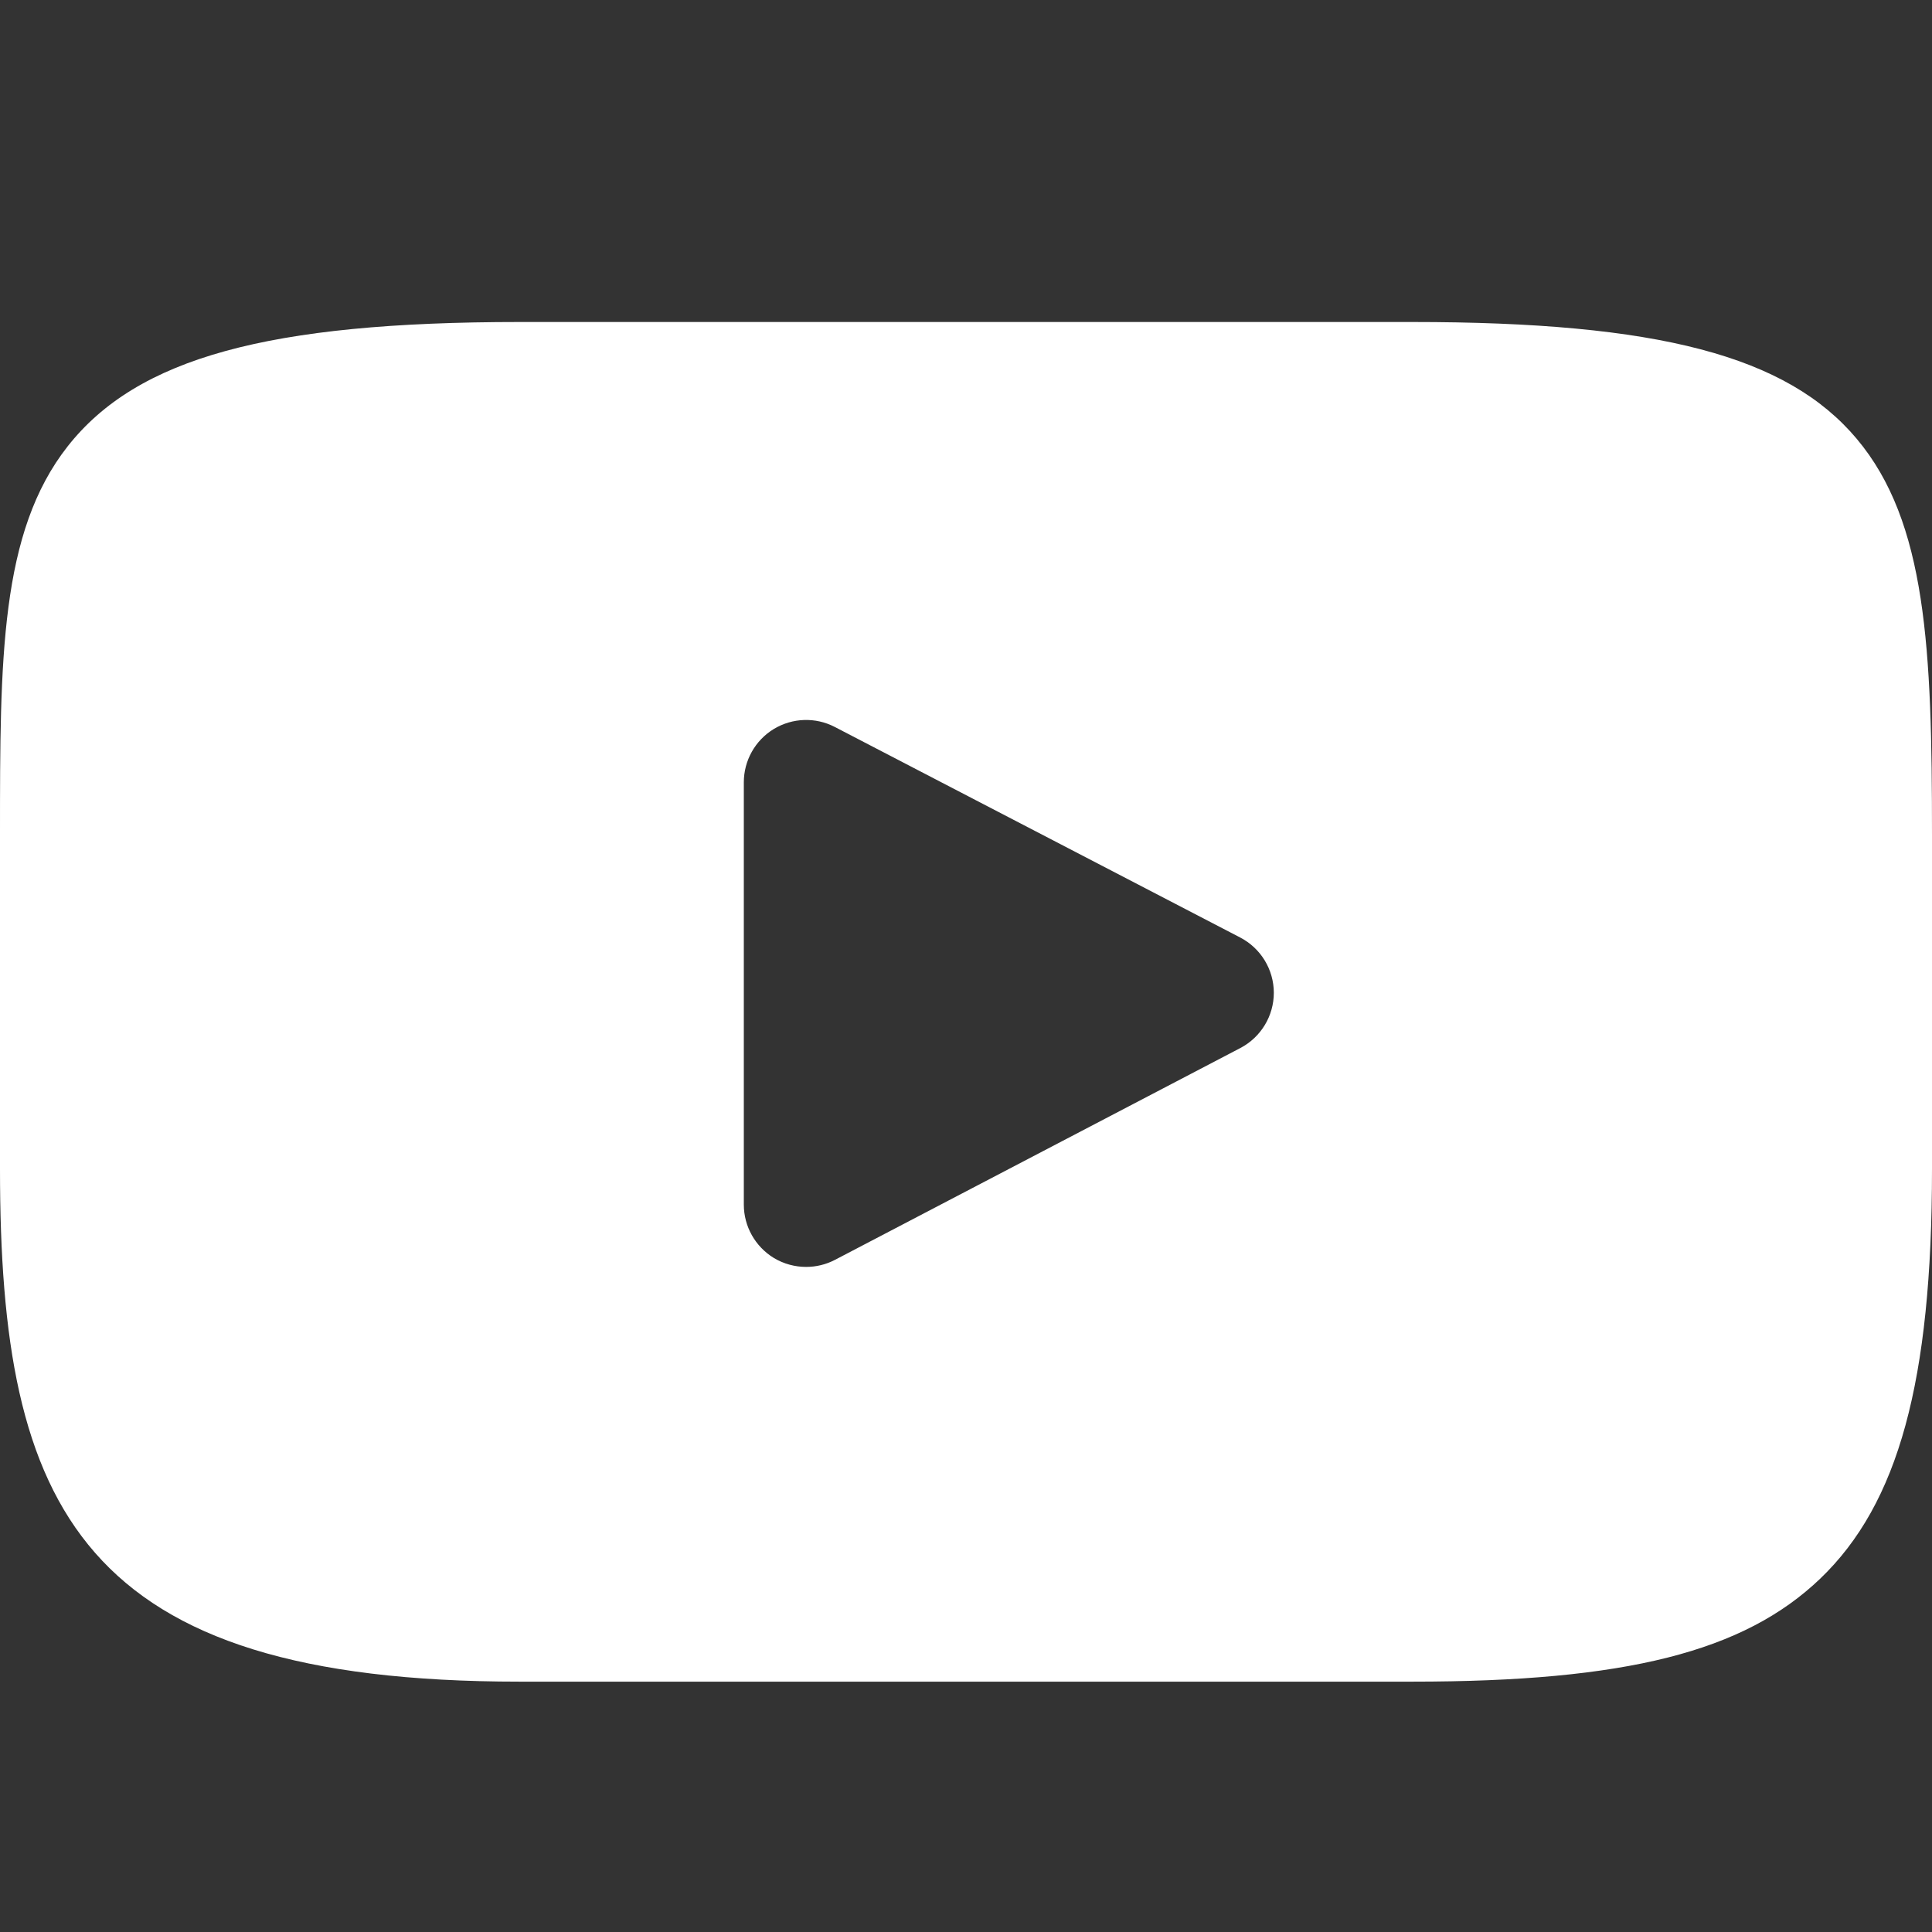 <svg width="24" height="24" viewBox="0 0 24 24" fill="none" xmlns="http://www.w3.org/2000/svg">
<rect x="0" y="0" width="24" height="24" fill="#333333" stroke="none"/>
<path d="M23.064 5.45C22.198 4.42 20.599 4 17.544 4H6.456C3.331 4 1.705 4.447 0.841 5.544C0 6.613 0 8.188 0 10.368V14.523C0 18.746 0.998 20.89 6.456 20.89H17.544C20.193 20.89 21.661 20.52 22.611 19.611C23.584 18.679 24 17.157 24 14.523V10.368C24 8.069 23.935 6.484 23.064 5.45ZM15.408 13.019L10.373 15.65C10.26 15.709 10.137 15.738 10.014 15.738C9.875 15.738 9.736 15.701 9.613 15.627C9.382 15.486 9.24 15.235 9.24 14.964V9.718C9.24 9.448 9.381 9.197 9.612 9.056C9.844 8.916 10.131 8.906 10.371 9.031L15.406 11.646C15.662 11.779 15.823 12.043 15.824 12.332C15.824 12.62 15.664 12.885 15.408 13.019Z" fill="white"/>
</svg>
